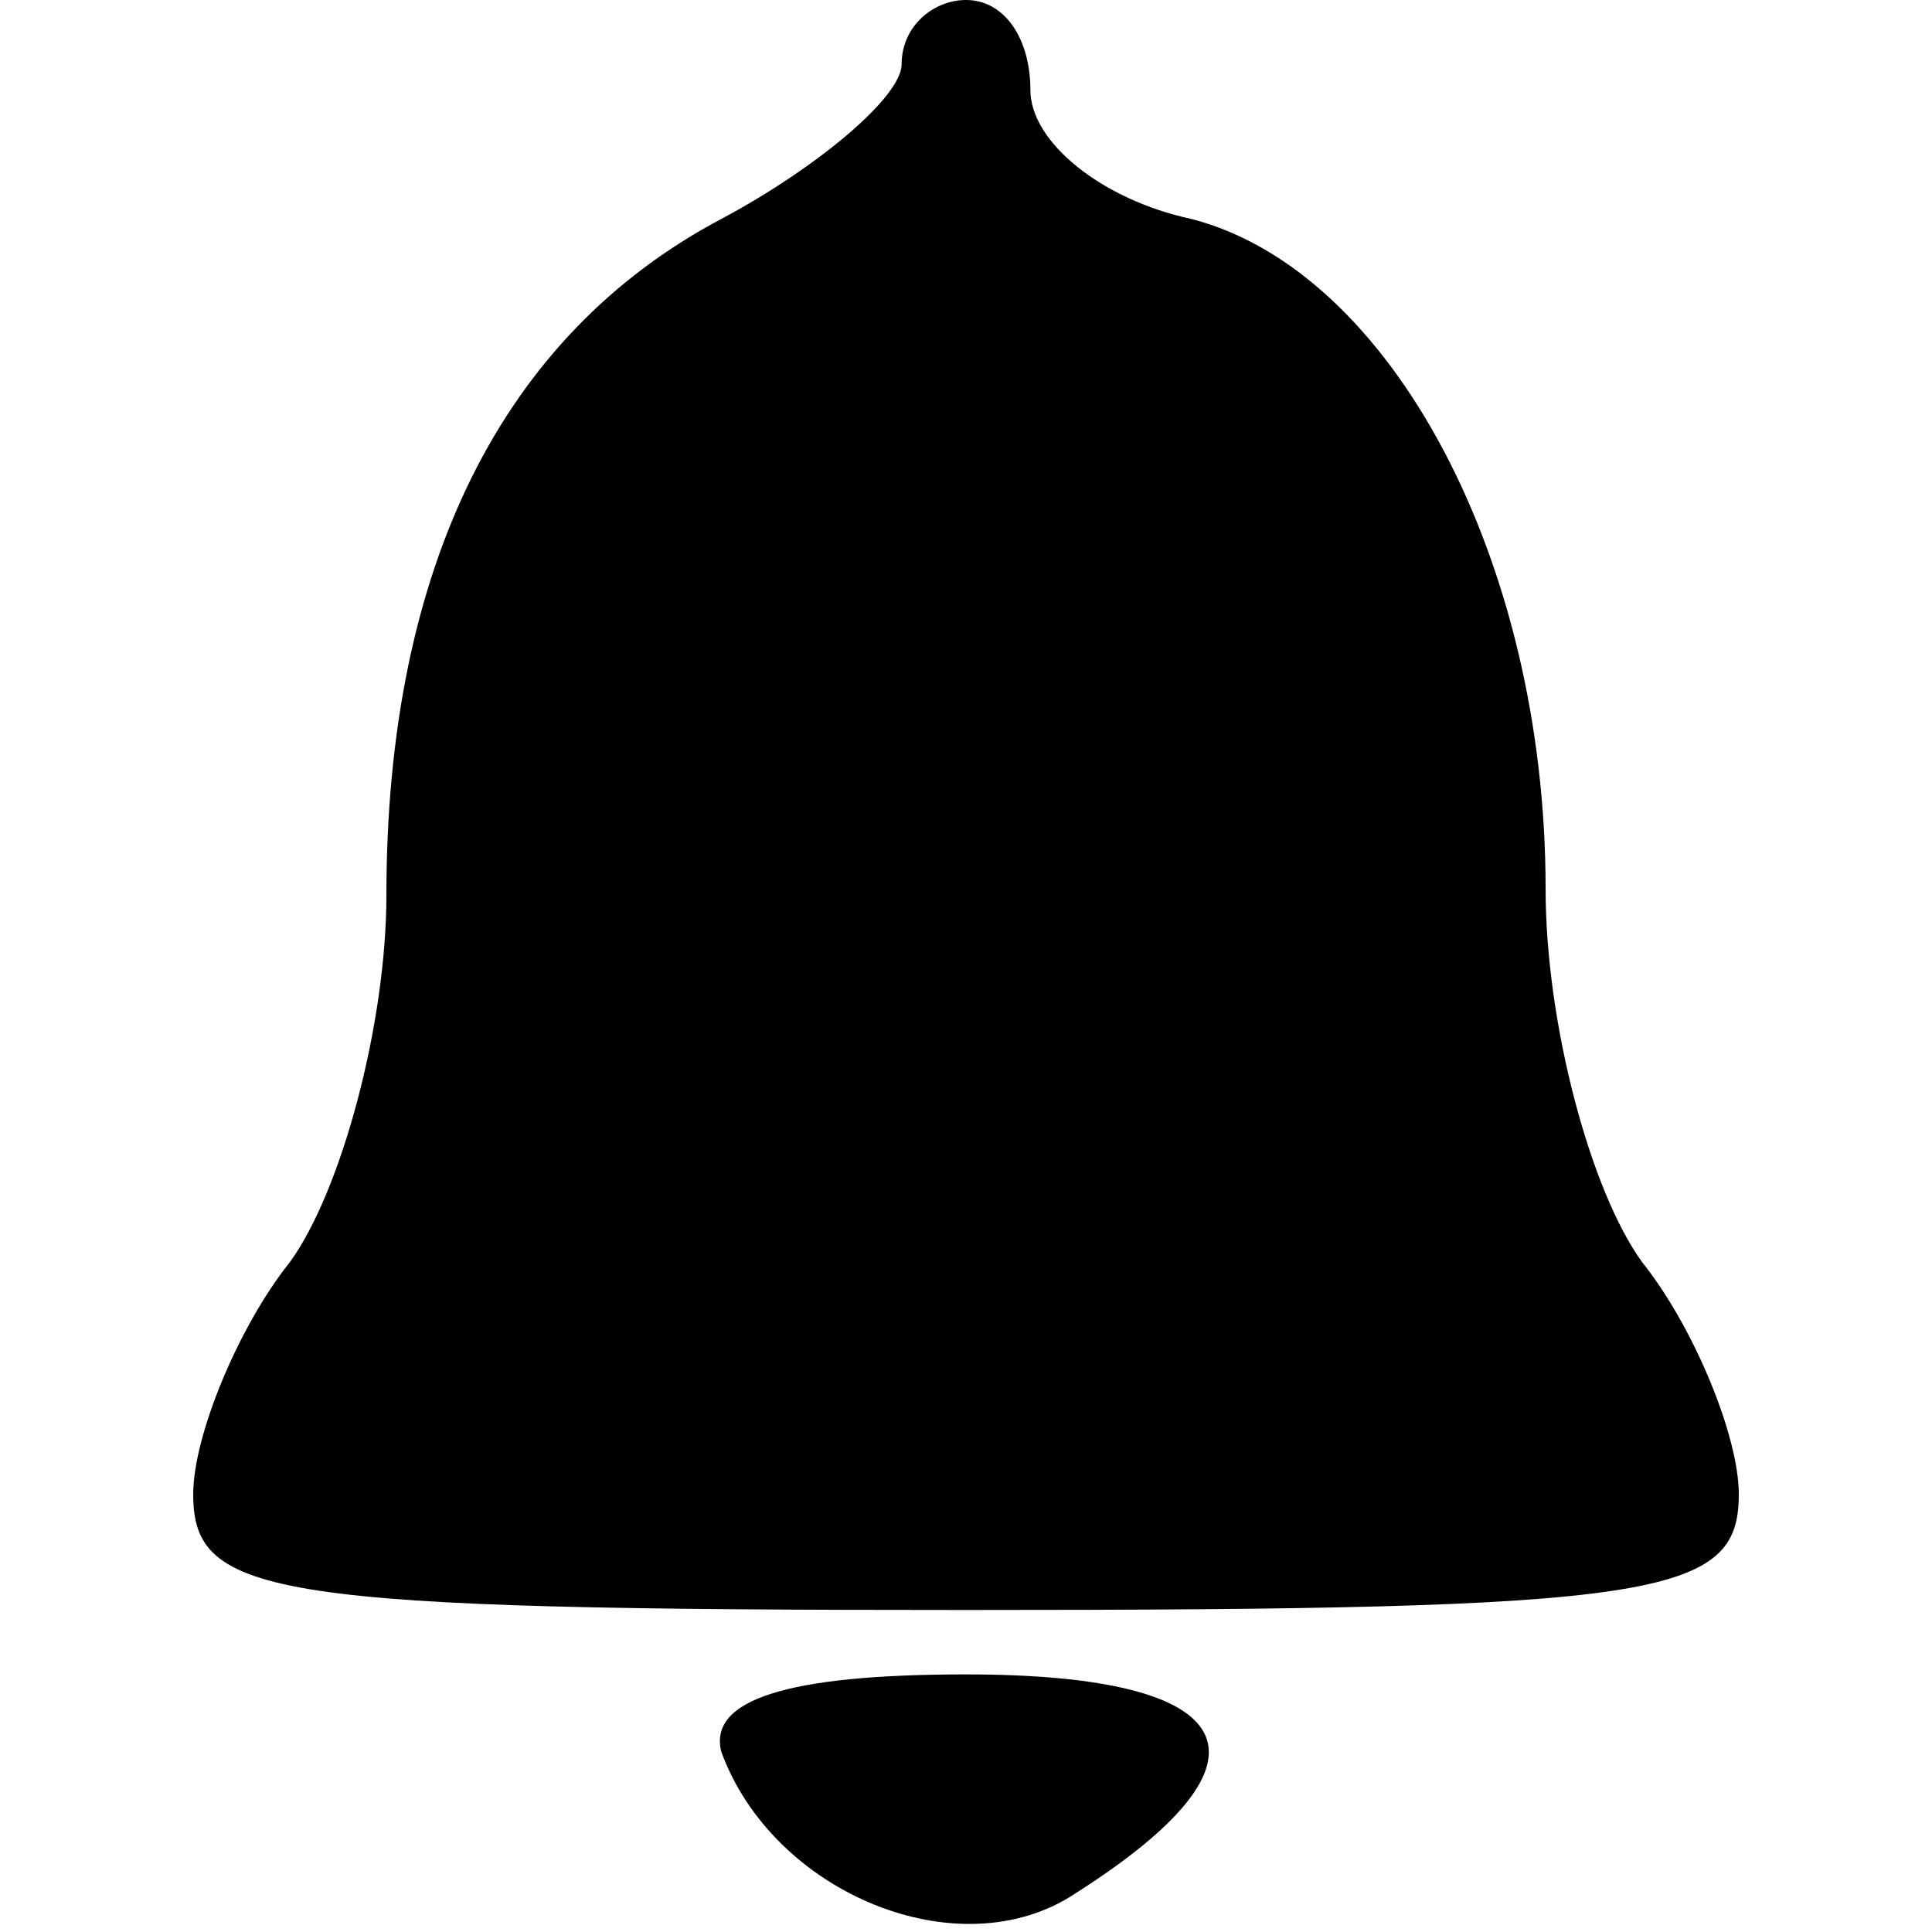 <?xml version="1.0" standalone="no"?>
<!DOCTYPE svg PUBLIC "-//W3C//DTD SVG 20010904//EN"
 "http://www.w3.org/TR/2001/REC-SVG-20010904/DTD/svg10.dtd">
<svg version="1.0" xmlns="http://www.w3.org/2000/svg"
 width="30pt" height="30pt" viewBox="0 0 30 30"
 preserveAspectRatio="xMidYMid meet">

<g transform="translate(0,30) scale(0.1,-0.1)"
fill="#000000" stroke="none">
<path d="M140 290 c0 -5 -13 -16 -28 -24 -34 -18 -52 -54 -52 -105 0 -20 -7
-46 -15 -57 -8 -10 -15 -27 -15 -36 0 -16 12 -18 120 -18 108 0 120 2 120 18
0 9 -7 26 -15 36 -8 11 -15 37 -15 58 0 51 -24 96 -55 104 -14 3 -25 12 -25
20 0 8 -4 14 -10 14 -5 0 -10 -4 -10 -10z"/>
<path d="M112 28 c8 -22 37 -34 55 -22 33 21 26 34 -17 34 -28 0 -40 -4 -38
-12z"/>
</g>
</svg>
